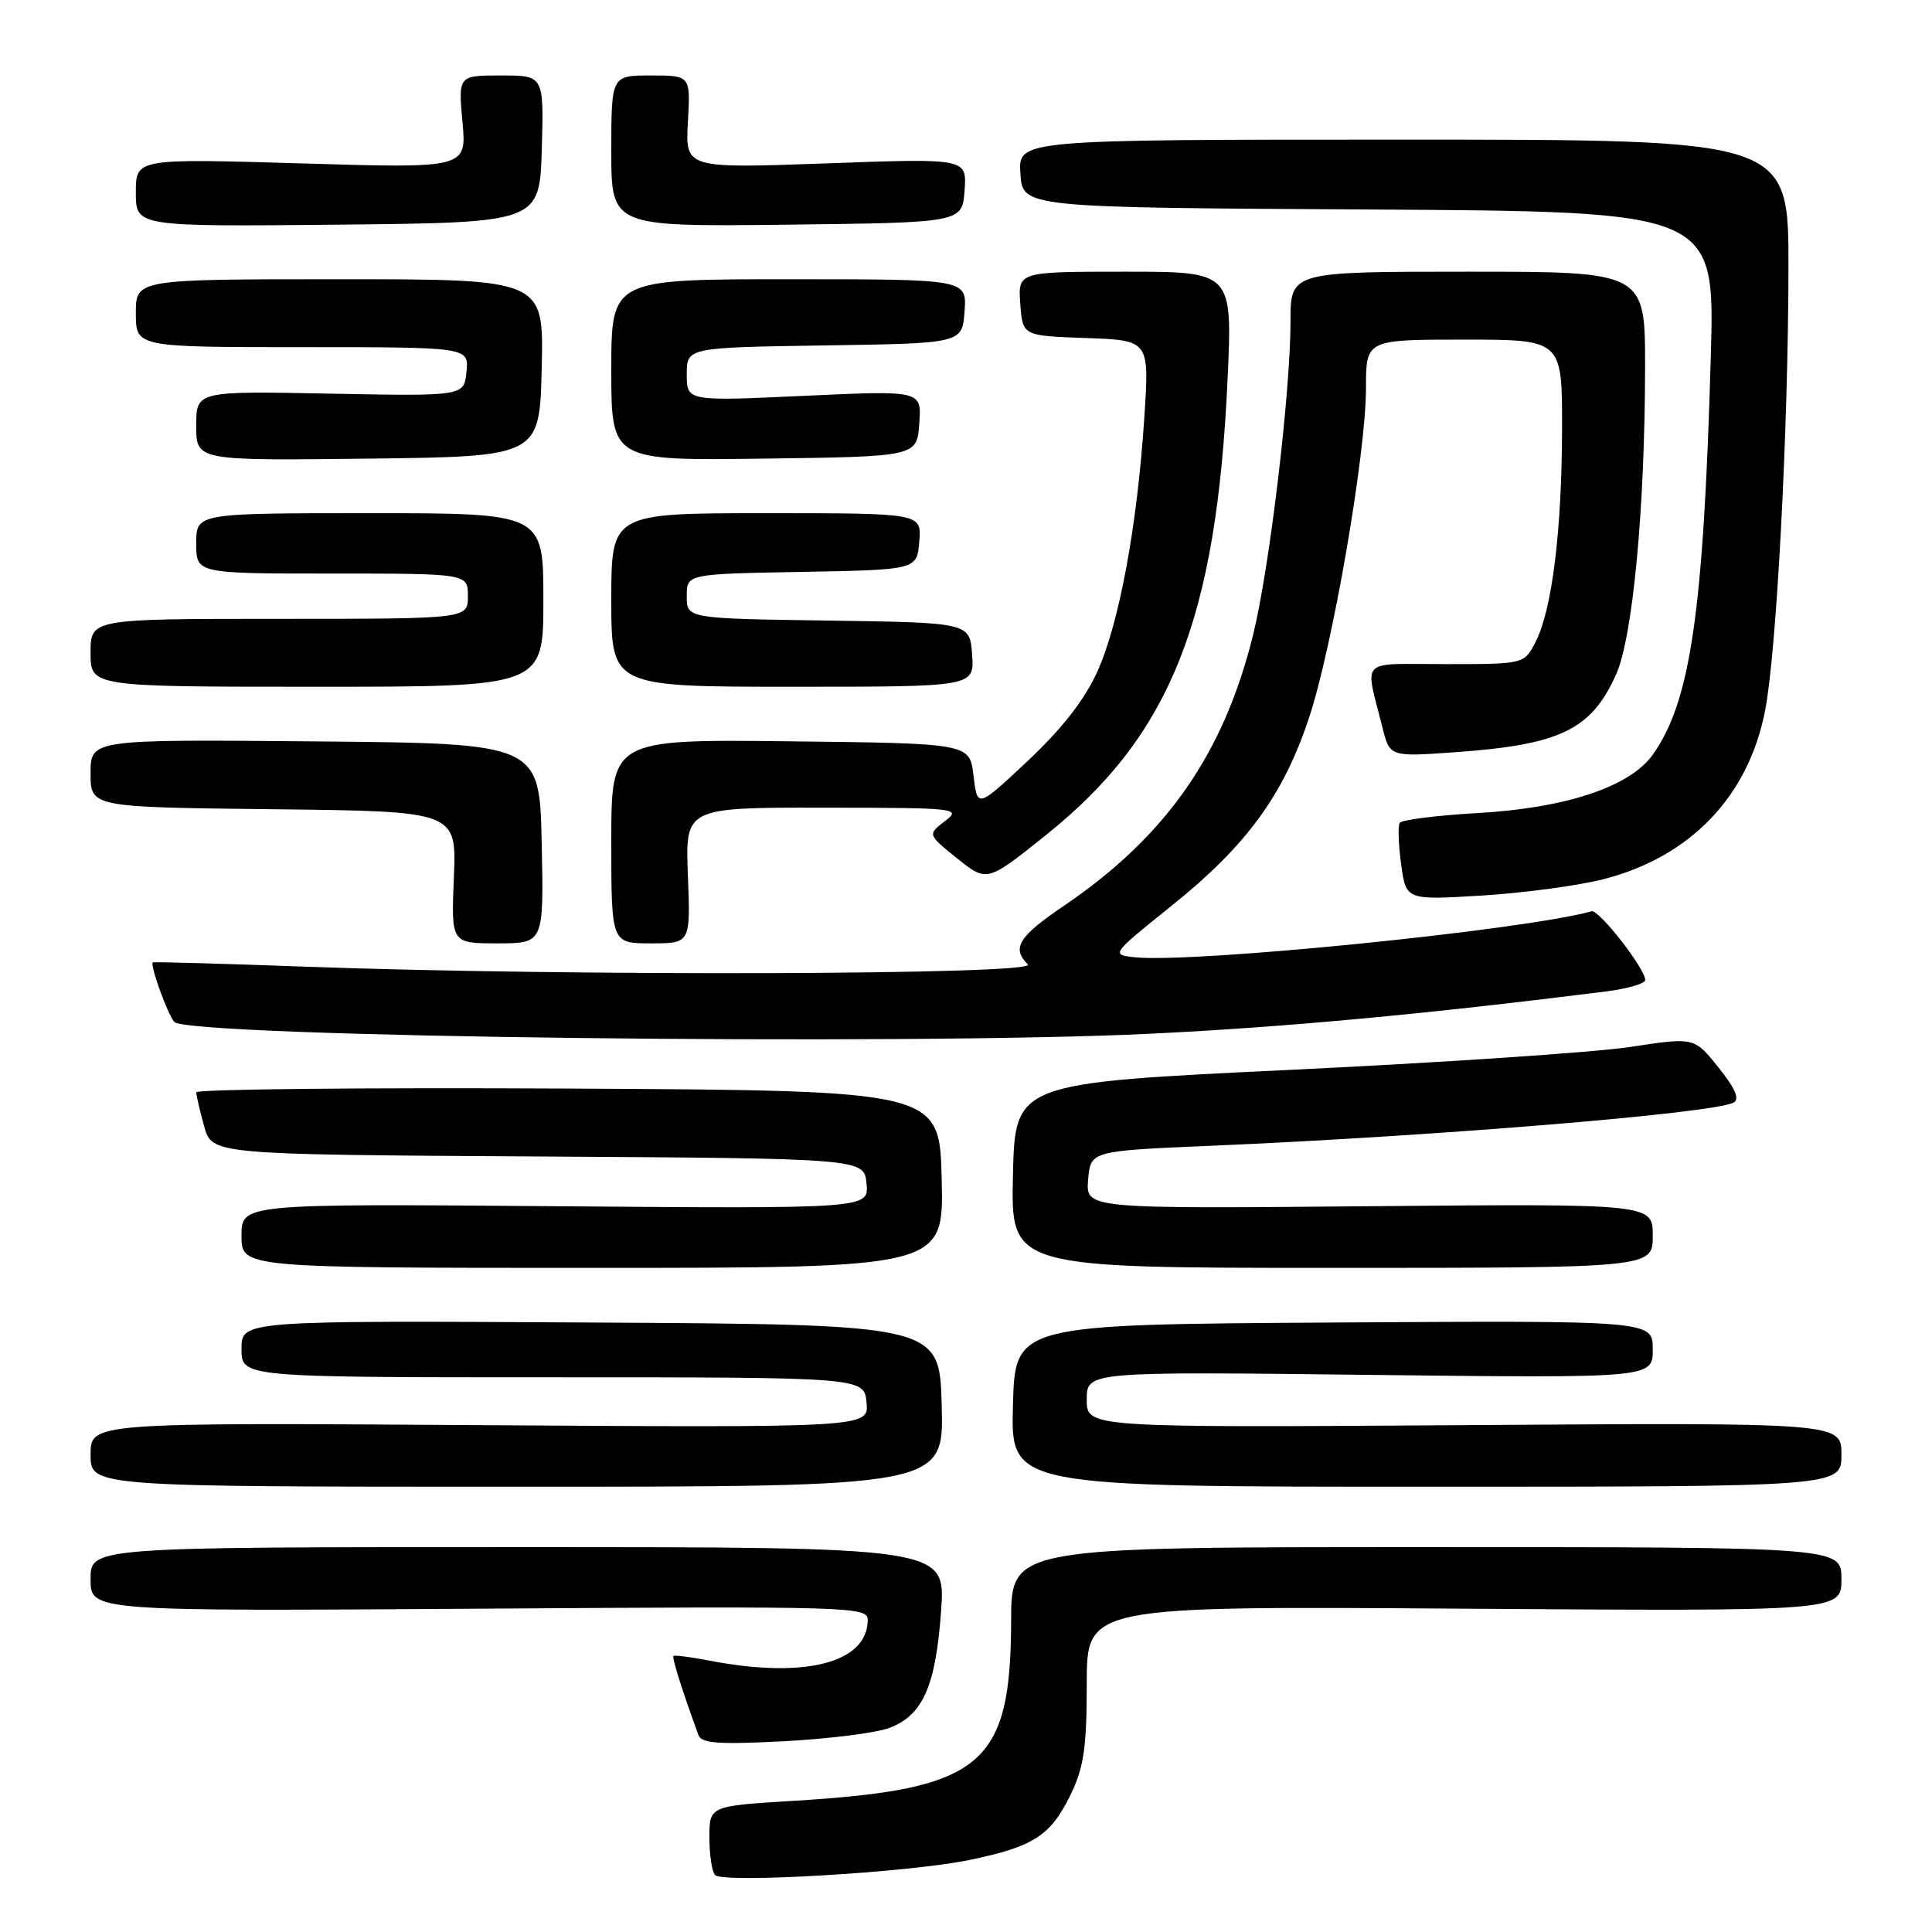 <?xml version="1.0" encoding="UTF-8" standalone="no"?>
<!DOCTYPE svg PUBLIC "-//W3C//DTD SVG 1.1//EN" "http://www.w3.org/Graphics/SVG/1.1/DTD/svg11.dtd" >
<svg xmlns="http://www.w3.org/2000/svg" xmlns:xlink="http://www.w3.org/1999/xlink" version="1.1" viewBox="0 0 256 256">
 <g >
 <path fill="currentColor"
d=" M 128.39 246.47 C 136.97 244.70 139.22 243.25 141.89 237.74 C 143.62 234.16 144.00 231.51 144.00 223.09 C 144.00 212.81 144.00 212.81 194.00 213.16 C 244.00 213.50 244.00 213.50 244.00 209.25 C 244.00 205.00 244.00 205.00 189.00 205.00 C 134.00 205.00 134.00 205.00 133.98 214.75 C 133.93 233.99 130.18 237.10 105.13 238.62 C 94.00 239.30 94.00 239.30 94.00 243.48 C 94.00 245.78 94.34 248.02 94.75 248.45 C 95.83 249.57 120.28 248.13 128.39 246.47 Z  M 117.78 228.98 C 122.26 227.34 123.99 223.46 124.70 213.45 C 125.30 205.00 125.30 205.00 68.65 205.00 C 12.00 205.00 12.00 205.00 12.00 209.25 C 12.00 213.50 12.00 213.50 63.50 213.16 C 112.99 212.83 115.00 212.89 114.98 214.66 C 114.94 220.35 106.63 222.48 94.00 220.04 C 91.53 219.56 89.38 219.29 89.24 219.43 C 89.02 219.65 90.37 223.94 92.54 229.89 C 92.95 231.01 95.15 231.17 103.77 230.73 C 109.67 230.42 115.98 229.64 117.78 228.98 Z  M 124.78 186.25 C 124.50 175.50 124.50 175.50 78.25 175.24 C 32.00 174.98 32.00 174.98 32.00 178.74 C 32.00 182.50 32.00 182.50 73.25 182.50 C 114.50 182.50 114.50 182.50 114.82 185.84 C 115.14 189.17 115.14 189.17 63.57 188.84 C 12.00 188.50 12.00 188.50 12.00 192.75 C 12.00 197.00 12.00 197.00 68.53 197.00 C 125.07 197.00 125.07 197.00 124.78 186.25 Z  M 244.00 192.75 C 244.00 188.50 244.00 188.50 194.00 188.84 C 144.00 189.17 144.00 189.17 144.00 185.46 C 144.00 181.74 144.00 181.74 181.50 182.18 C 219.00 182.61 219.00 182.61 219.00 178.79 C 219.00 174.98 219.00 174.98 176.75 175.24 C 134.50 175.50 134.50 175.50 134.22 186.25 C 133.93 197.00 133.93 197.00 188.97 197.00 C 244.00 197.00 244.00 197.00 244.00 192.75 Z  M 124.78 156.25 C 124.50 144.50 124.50 144.50 75.25 144.24 C 48.16 144.10 26.00 144.32 26.01 144.74 C 26.01 145.16 26.48 147.18 27.05 149.24 C 28.09 152.98 28.09 152.98 71.29 153.24 C 114.50 153.50 114.50 153.50 114.82 156.83 C 115.14 160.16 115.14 160.16 73.57 159.83 C 32.00 159.50 32.00 159.50 32.00 163.75 C 32.00 168.00 32.00 168.00 78.53 168.00 C 125.06 168.00 125.06 168.00 124.78 156.25 Z  M 219.00 163.75 C 219.00 159.50 219.00 159.50 181.44 159.83 C 143.87 160.17 143.87 160.17 144.18 156.33 C 144.50 152.50 144.50 152.50 160.50 151.82 C 190.59 150.53 227.00 147.52 229.71 146.10 C 230.55 145.66 229.93 144.22 227.71 141.45 C 224.50 137.43 224.50 137.43 216.00 138.73 C 211.32 139.44 191.07 140.80 171.00 141.76 C 134.50 143.50 134.50 143.50 134.22 155.75 C 133.94 168.00 133.94 168.00 176.47 168.00 C 219.00 168.00 219.00 168.00 219.00 163.75 Z  M 152.50 136.97 C 170.38 136.10 188.69 134.40 212.75 131.38 C 215.64 131.02 218.00 130.33 218.00 129.85 C 218.00 128.36 211.86 120.49 210.90 120.75 C 201.82 123.27 158.05 127.66 150.34 126.84 C 147.19 126.50 147.21 126.47 155.34 119.94 C 165.17 112.04 170.06 105.35 173.44 95.15 C 176.57 85.74 181.00 60.11 181.00 51.42 C 181.00 45.00 181.00 45.00 194.00 45.00 C 207.00 45.00 207.00 45.00 206.98 56.75 C 206.96 70.30 205.65 80.84 203.47 85.06 C 201.95 88.00 201.95 88.00 191.57 88.00 C 179.88 88.00 180.85 87.03 183.18 96.39 C 184.15 100.29 184.15 100.29 192.85 99.67 C 206.76 98.68 210.86 96.70 214.15 89.35 C 216.35 84.43 217.96 67.38 217.98 48.75 C 218.00 36.00 218.00 36.00 194.50 36.00 C 171.00 36.00 171.00 36.00 171.00 42.55 C 171.00 51.99 168.23 75.24 166.05 84.09 C 162.16 99.87 154.54 110.80 141.05 119.97 C 134.94 124.11 134.01 125.61 136.20 127.80 C 137.58 129.18 75.38 129.37 40.50 128.09 C 29.50 127.69 20.39 127.43 20.25 127.52 C 19.82 127.79 22.22 134.44 23.10 135.41 C 24.91 137.41 119.96 138.56 152.50 136.97 Z  M 71.78 111.75 C 71.50 98.50 71.50 98.50 41.75 98.24 C 12.00 97.97 12.00 97.97 12.00 102.47 C 12.00 106.96 12.00 106.96 36.25 107.23 C 60.50 107.50 60.50 107.50 60.14 116.25 C 59.78 125.00 59.78 125.00 65.92 125.00 C 72.06 125.00 72.06 125.00 71.78 111.75 Z  M 91.15 116.00 C 90.80 107.00 90.80 107.00 109.15 107.02 C 126.91 107.04 127.43 107.10 125.20 108.81 C 122.90 110.58 122.90 110.58 126.84 113.75 C 130.79 116.92 130.79 116.92 138.79 110.49 C 155.15 97.34 161.21 82.04 162.66 50.25 C 163.31 36.00 163.31 36.00 149.10 36.00 C 134.89 36.00 134.89 36.00 135.19 40.25 C 135.50 44.50 135.50 44.50 143.90 44.79 C 152.30 45.09 152.30 45.09 151.63 55.29 C 150.70 69.64 148.31 82.56 145.40 89.00 C 143.72 92.71 140.73 96.55 136.21 100.80 C 129.50 107.09 129.50 107.09 129.00 102.80 C 128.50 98.50 128.50 98.50 104.75 98.23 C 81.00 97.96 81.00 97.96 81.00 111.48 C 81.00 125.00 81.00 125.00 86.25 125.00 C 91.50 125.00 91.50 125.00 91.15 116.00 Z  M 212.50 116.49 C 223.97 113.54 231.65 105.55 233.87 94.23 C 235.40 86.49 236.95 57.18 236.98 35.50 C 237.00 18.50 237.00 18.50 185.96 18.50 C 134.91 18.50 134.91 18.50 135.21 23.00 C 135.50 27.50 135.50 27.50 181.37 27.76 C 227.24 28.02 227.24 28.02 226.69 47.26 C 225.73 81.11 224.00 92.98 219.00 100.00 C 215.97 104.26 207.49 107.08 195.72 107.74 C 190.34 108.05 185.73 108.63 185.47 109.04 C 185.22 109.46 185.30 111.93 185.66 114.54 C 186.31 119.28 186.31 119.28 196.41 118.66 C 201.96 118.32 209.20 117.34 212.50 116.49 Z  M 72.00 79.50 C 72.00 68.00 72.00 68.00 49.00 68.00 C 26.00 68.00 26.00 68.00 26.00 72.00 C 26.00 76.00 26.00 76.00 44.00 76.00 C 62.00 76.00 62.00 76.00 62.00 79.00 C 62.00 82.00 62.00 82.00 37.00 82.00 C 12.00 82.00 12.00 82.00 12.00 86.50 C 12.00 91.00 12.00 91.00 42.00 91.00 C 72.00 91.00 72.00 91.00 72.00 79.50 Z  M 128.81 86.75 C 128.50 82.50 128.50 82.50 109.75 82.23 C 91.00 81.96 91.00 81.96 91.00 79.00 C 91.00 76.05 91.00 76.05 106.25 75.78 C 121.50 75.50 121.50 75.50 121.81 71.75 C 122.12 68.00 122.12 68.00 101.56 68.00 C 81.00 68.00 81.00 68.00 81.00 79.50 C 81.00 91.00 81.00 91.00 105.06 91.00 C 129.11 91.00 129.11 91.00 128.81 86.75 Z  M 71.78 48.75 C 72.06 37.00 72.06 37.00 45.03 37.00 C 18.00 37.00 18.00 37.00 18.00 41.50 C 18.00 46.00 18.00 46.00 40.06 46.00 C 62.13 46.00 62.13 46.00 61.81 49.25 C 61.50 52.50 61.50 52.50 43.75 52.16 C 26.00 51.81 26.00 51.81 26.00 56.43 C 26.00 61.04 26.00 61.04 48.75 60.77 C 71.50 60.50 71.50 60.50 71.78 48.75 Z  M 121.81 56.11 C 122.13 51.73 122.13 51.73 106.56 52.45 C 91.00 53.17 91.00 53.17 91.00 49.61 C 91.00 46.05 91.00 46.05 109.25 45.77 C 127.50 45.50 127.50 45.50 127.81 41.25 C 128.11 37.00 128.11 37.00 104.56 37.00 C 81.00 37.00 81.00 37.00 81.00 49.02 C 81.00 61.04 81.00 61.04 101.25 60.77 C 121.50 60.50 121.50 60.50 121.81 56.11 Z  M 71.79 19.75 C 72.07 10.00 72.07 10.00 66.40 10.00 C 60.72 10.00 60.72 10.00 61.28 16.16 C 61.84 22.31 61.84 22.31 39.92 21.65 C 18.00 21.00 18.00 21.00 18.00 25.51 C 18.00 30.03 18.00 30.03 44.75 29.77 C 71.50 29.50 71.50 29.50 71.79 19.75 Z  M 127.81 25.24 C 128.12 20.97 128.12 20.97 109.46 21.65 C 90.81 22.32 90.81 22.32 91.15 16.16 C 91.50 10.00 91.50 10.00 86.25 10.00 C 81.00 10.00 81.00 10.00 81.00 20.02 C 81.00 30.04 81.00 30.04 104.25 29.77 C 127.50 29.50 127.50 29.50 127.81 25.24 Z "/>
</g>
</svg>